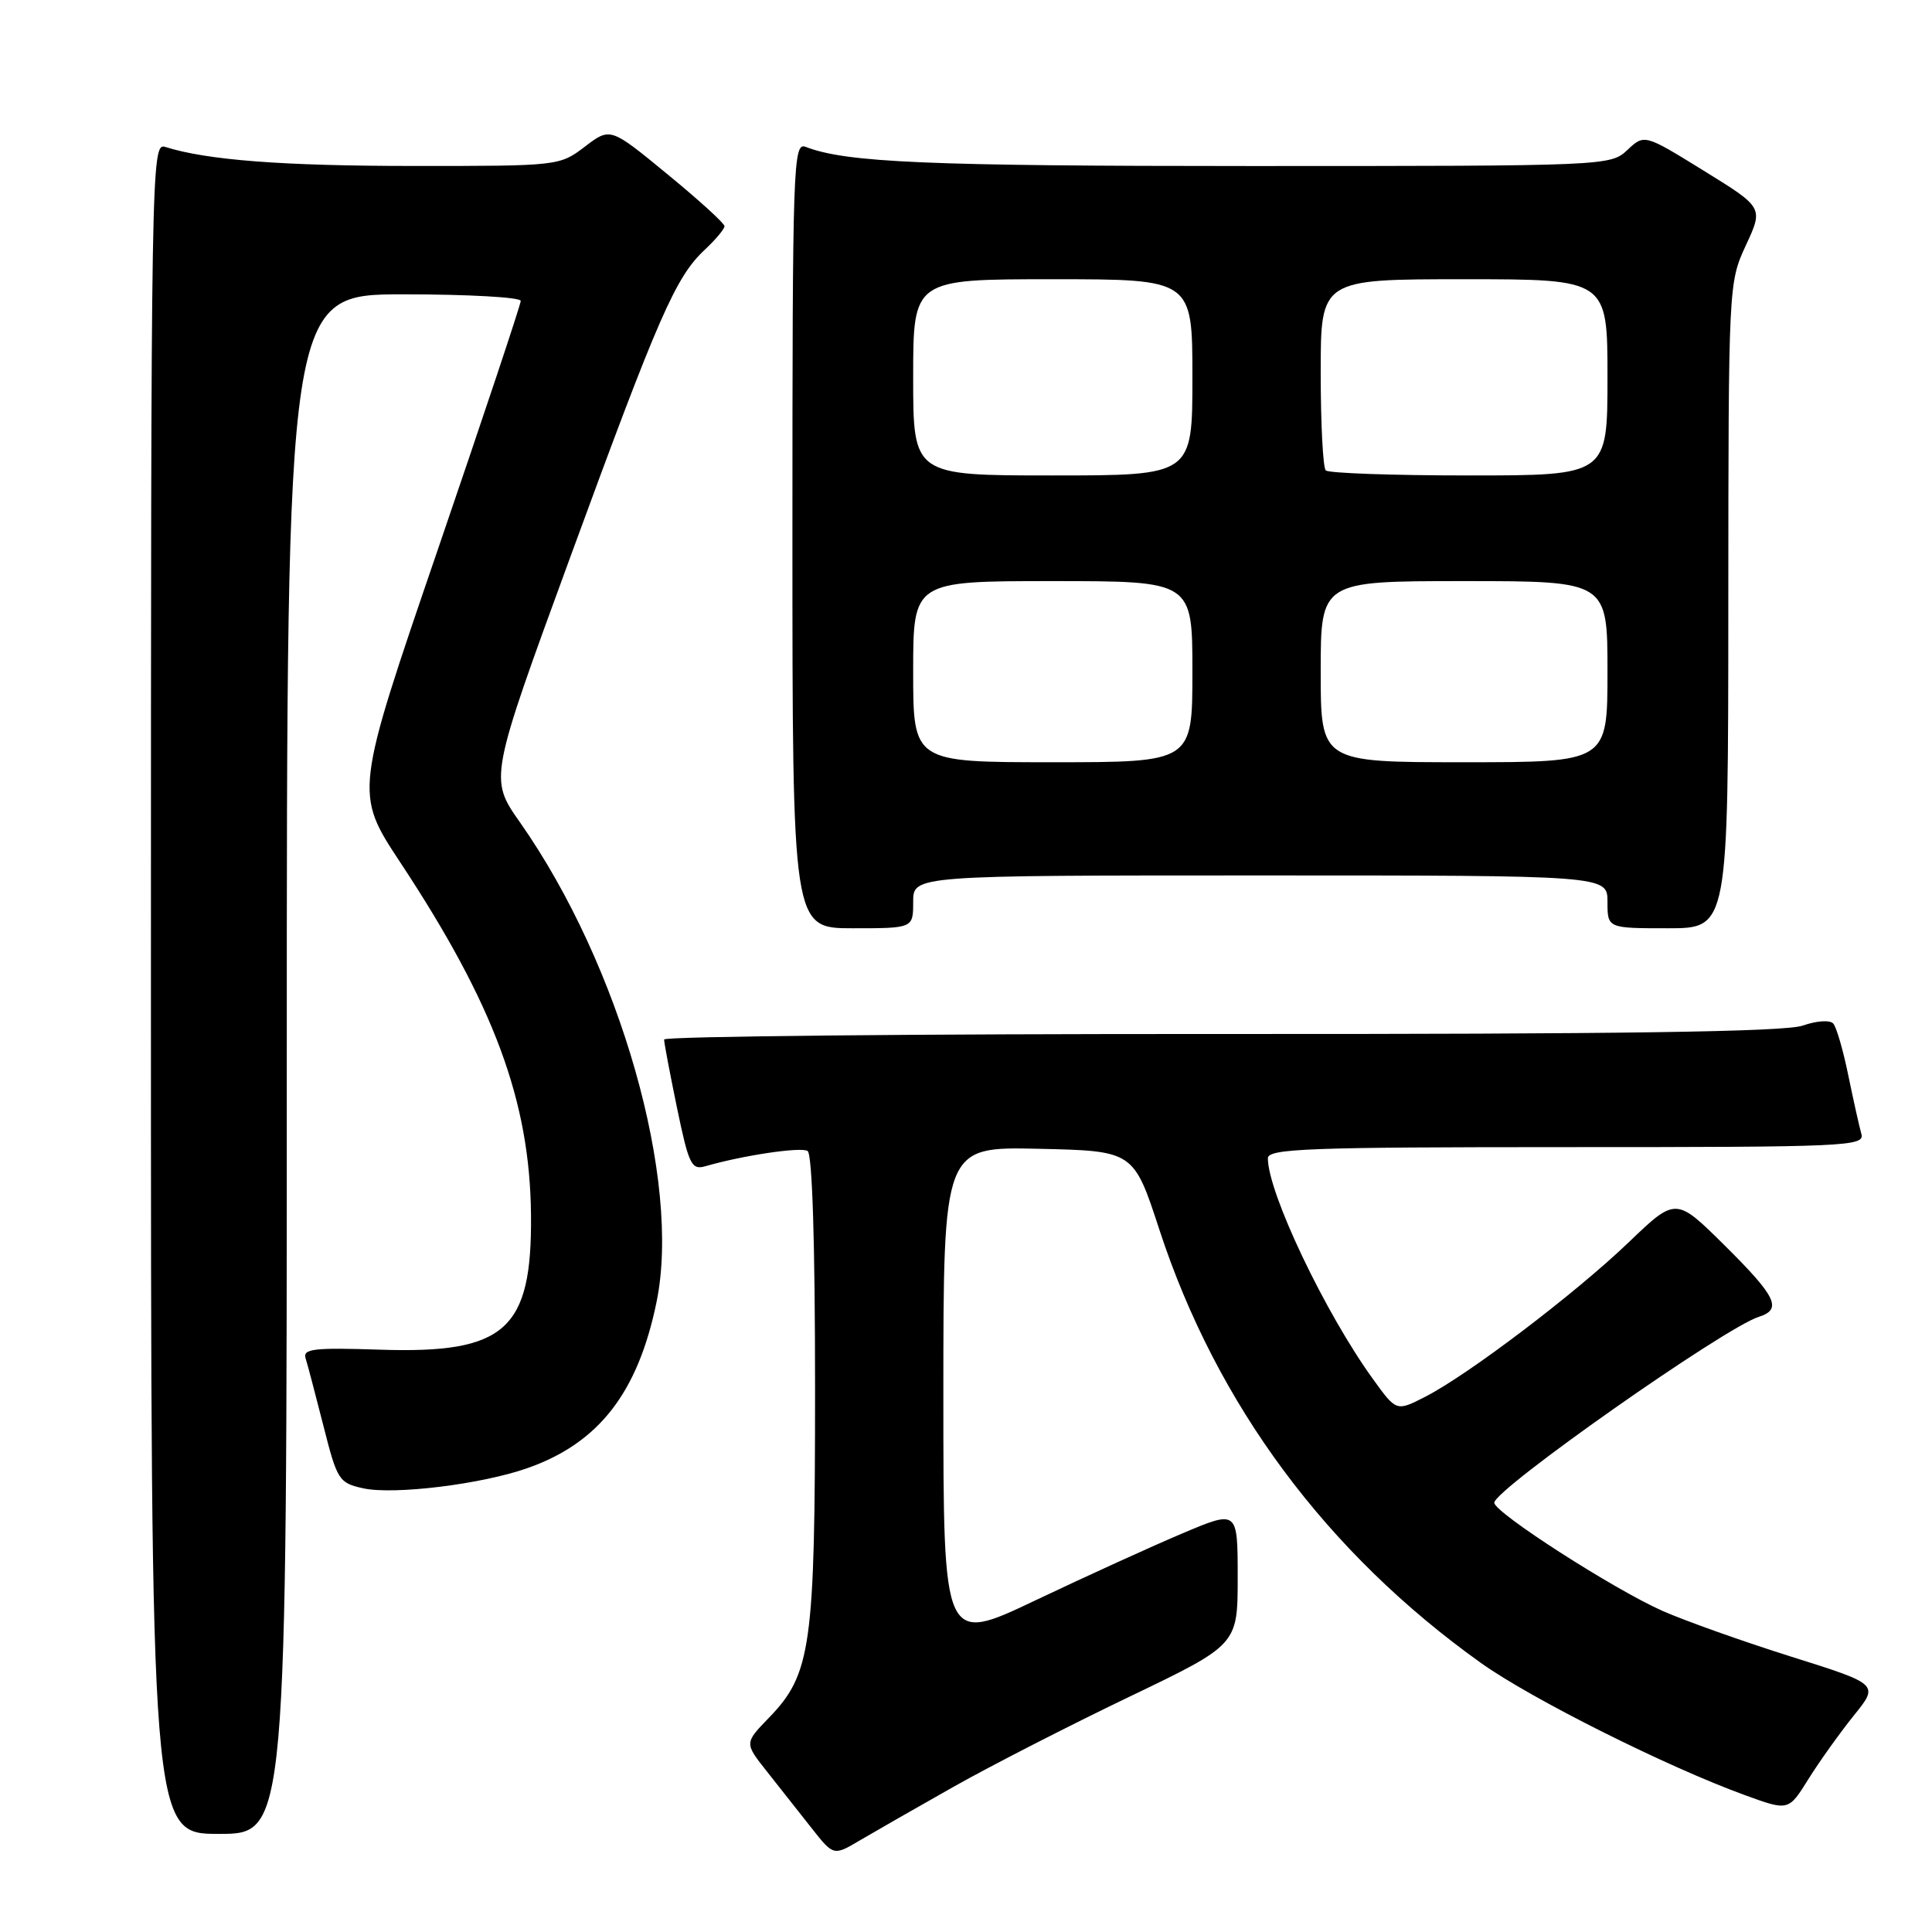 <?xml version="1.0" encoding="UTF-8" standalone="no"?>
<!DOCTYPE svg PUBLIC "-//W3C//DTD SVG 1.1//EN" "http://www.w3.org/Graphics/SVG/1.1/DTD/svg11.dtd" >
<svg xmlns="http://www.w3.org/2000/svg" xmlns:xlink="http://www.w3.org/1999/xlink" version="1.1" viewBox="0 0 256 256">
 <g >
 <path fill="currentColor"
d=" M 126.35 236.76 C 131.22 234.01 141.68 228.65 149.60 224.85 C 164.00 217.94 164.00 217.94 164.00 209.02 C 164.00 200.09 164.00 200.09 156.75 203.15 C 152.76 204.83 143.99 208.83 137.25 212.03 C 125.00 217.86 125.00 217.86 125.00 184.90 C 125.00 151.94 125.00 151.94 137.60 152.22 C 150.21 152.50 150.21 152.50 153.63 162.96 C 161.21 186.12 175.78 205.75 196.23 220.35 C 202.90 225.11 220.96 234.15 231.25 237.88 C 236.99 239.97 236.99 239.97 239.63 235.73 C 241.08 233.41 243.78 229.63 245.62 227.34 C 248.99 223.18 248.99 223.18 237.36 219.52 C 230.97 217.51 223.31 214.78 220.33 213.47 C 213.84 210.60 198.00 200.42 198.00 199.12 C 198.00 197.36 228.49 175.93 233.07 174.48 C 236.18 173.49 235.38 171.82 228.53 165.03 C 222.06 158.62 222.06 158.62 215.78 164.64 C 208.68 171.44 194.53 182.18 188.83 185.09 C 185.03 187.03 185.03 187.03 181.96 182.78 C 175.61 174.02 168.00 158.04 168.00 153.48 C 168.00 152.20 173.33 152.00 207.57 152.00 C 244.77 152.00 247.11 151.90 246.64 150.25 C 246.37 149.29 245.59 145.80 244.91 142.50 C 244.24 139.20 243.34 136.11 242.92 135.63 C 242.48 135.13 240.72 135.25 238.86 135.90 C 236.49 136.72 214.80 137.04 161.78 137.01 C 121.20 136.99 88.00 137.32 88.00 137.74 C 87.99 138.16 88.77 142.24 89.71 146.81 C 91.27 154.34 91.63 155.06 93.47 154.53 C 98.45 153.09 106.11 151.95 107.01 152.51 C 107.63 152.89 108.00 164.67 108.00 183.90 C 108.00 218.21 107.49 221.83 101.87 227.63 C 98.64 230.97 98.64 230.97 101.62 234.73 C 103.26 236.81 105.92 240.17 107.53 242.22 C 110.45 245.93 110.45 245.93 113.97 243.84 C 115.91 242.70 121.48 239.51 126.35 236.76 Z  M 38.00 141.00 C 38.00 39.00 38.00 39.00 53.50 39.00 C 62.03 39.00 69.00 39.39 69.00 39.87 C 69.00 40.35 64.04 55.22 57.98 72.92 C 46.97 105.08 46.97 105.08 53.05 114.29 C 65.48 133.12 70.22 145.90 70.36 161.00 C 70.50 176.22 66.97 179.38 50.39 178.84 C 41.53 178.55 40.09 178.72 40.50 180.00 C 40.76 180.82 41.82 184.87 42.87 188.99 C 44.68 196.14 44.91 196.50 48.13 197.21 C 52.22 198.10 63.86 196.67 69.93 194.52 C 79.35 191.20 84.52 184.54 86.99 172.55 C 90.31 156.49 82.18 127.90 68.91 108.98 C 64.82 103.16 64.82 103.16 75.56 73.83 C 87.32 41.73 89.52 36.70 93.40 33.08 C 94.83 31.74 96.00 30.34 96.00 29.97 C 96.00 29.59 92.59 26.49 88.43 23.08 C 80.87 16.86 80.87 16.86 77.50 19.43 C 74.15 21.98 74.02 22.00 54.82 21.99 C 37.45 21.99 27.42 21.22 21.90 19.47 C 20.04 18.88 20.00 21.22 20.00 130.93 C 20.00 243.00 20.00 243.00 29.00 243.00 C 38.00 243.00 38.00 243.00 38.00 141.00 Z  M 121.00 119.50 C 121.00 116.00 121.00 116.00 167.00 116.00 C 213.00 116.00 213.00 116.00 213.00 119.50 C 213.00 123.00 213.00 123.00 221.00 123.00 C 229.00 123.00 229.00 123.00 229.01 80.25 C 229.03 37.67 229.04 37.48 231.34 32.50 C 233.66 27.50 233.66 27.50 225.77 22.63 C 217.89 17.76 217.89 17.76 215.63 19.88 C 213.39 21.98 212.91 22.00 165.82 22.00 C 122.77 22.00 112.14 21.54 106.75 19.46 C 105.10 18.82 105.00 21.68 105.00 70.89 C 105.00 123.00 105.00 123.00 113.00 123.00 C 121.00 123.00 121.00 123.00 121.00 119.50 Z  M 121.00 89.00 C 121.00 77.00 121.00 77.00 139.50 77.00 C 158.00 77.00 158.00 77.00 158.00 89.00 C 158.00 101.00 158.00 101.00 139.50 101.00 C 121.00 101.00 121.00 101.00 121.00 89.00 Z  M 175.00 89.00 C 175.00 77.00 175.00 77.00 194.00 77.00 C 213.00 77.00 213.00 77.00 213.00 89.00 C 213.00 101.00 213.00 101.00 194.00 101.00 C 175.00 101.00 175.00 101.00 175.00 89.00 Z  M 121.00 50.00 C 121.00 37.00 121.00 37.00 139.50 37.00 C 158.00 37.00 158.00 37.00 158.00 50.00 C 158.00 63.00 158.00 63.00 139.50 63.00 C 121.00 63.00 121.00 63.00 121.00 50.00 Z  M 175.67 62.33 C 175.30 61.97 175.00 56.12 175.00 49.33 C 175.00 37.00 175.00 37.00 194.00 37.00 C 213.00 37.00 213.00 37.00 213.00 50.00 C 213.00 63.00 213.00 63.00 194.67 63.00 C 184.58 63.00 176.03 62.70 175.67 62.33 Z "/>
</g>
</svg>